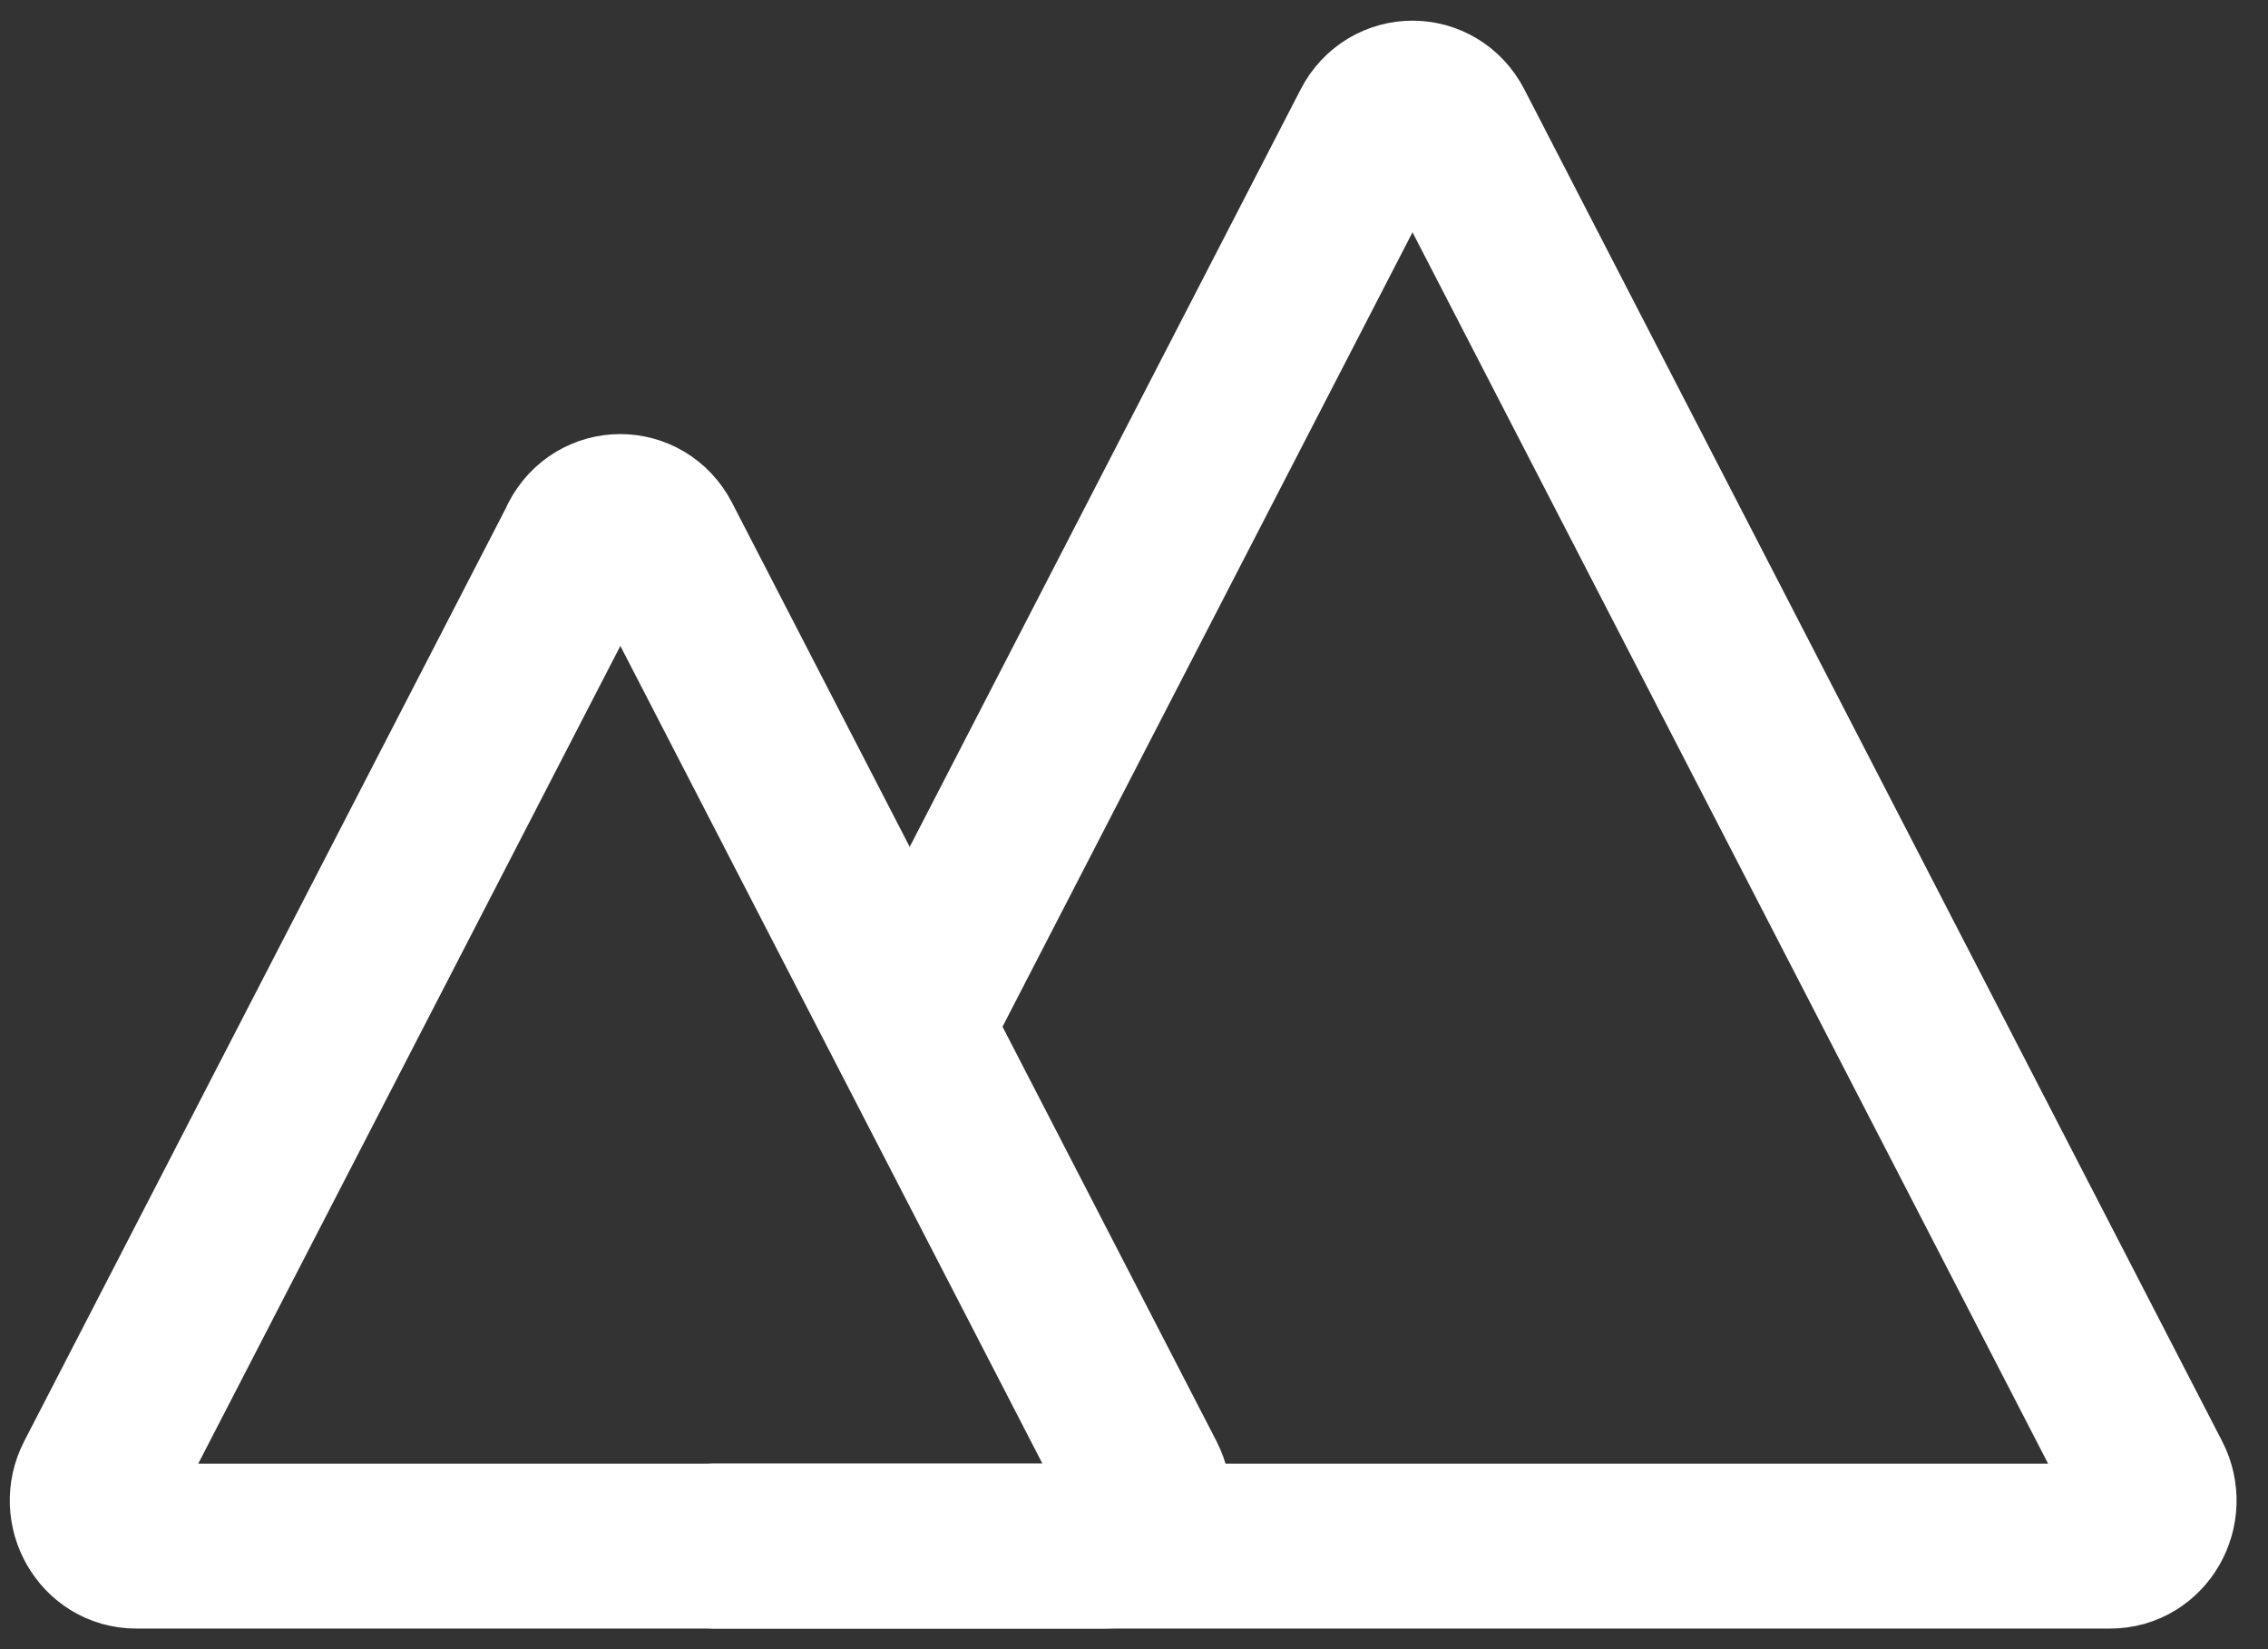 <svg height="16" viewBox="0 0 22 16" width="22" xmlns="http://www.w3.org/2000/svg"><rect x="0" y="0" width="22" height="16" fill="#333333" stroke="none"/><g style="stroke:#fff;stroke-width:1.6;fill:none;fill-rule:evenodd;stroke-linecap:round;stroke-linejoin:round" transform="translate(.895 1)"><path d="m4.75 4.244-4.699 9.105c-.152.294.053.651.373.651h9.397c.321 0 .525-.357.373-.651l-4.699-9.105c-.16-.31-.587-.31-.747 0z"/><path d="m6.038 14h13.538c.321 0 .525-.357.373-.651l-6.769-13.116c-.16-.31-.587-.31-.747 0l-4.494 8.709"/></g></svg>

